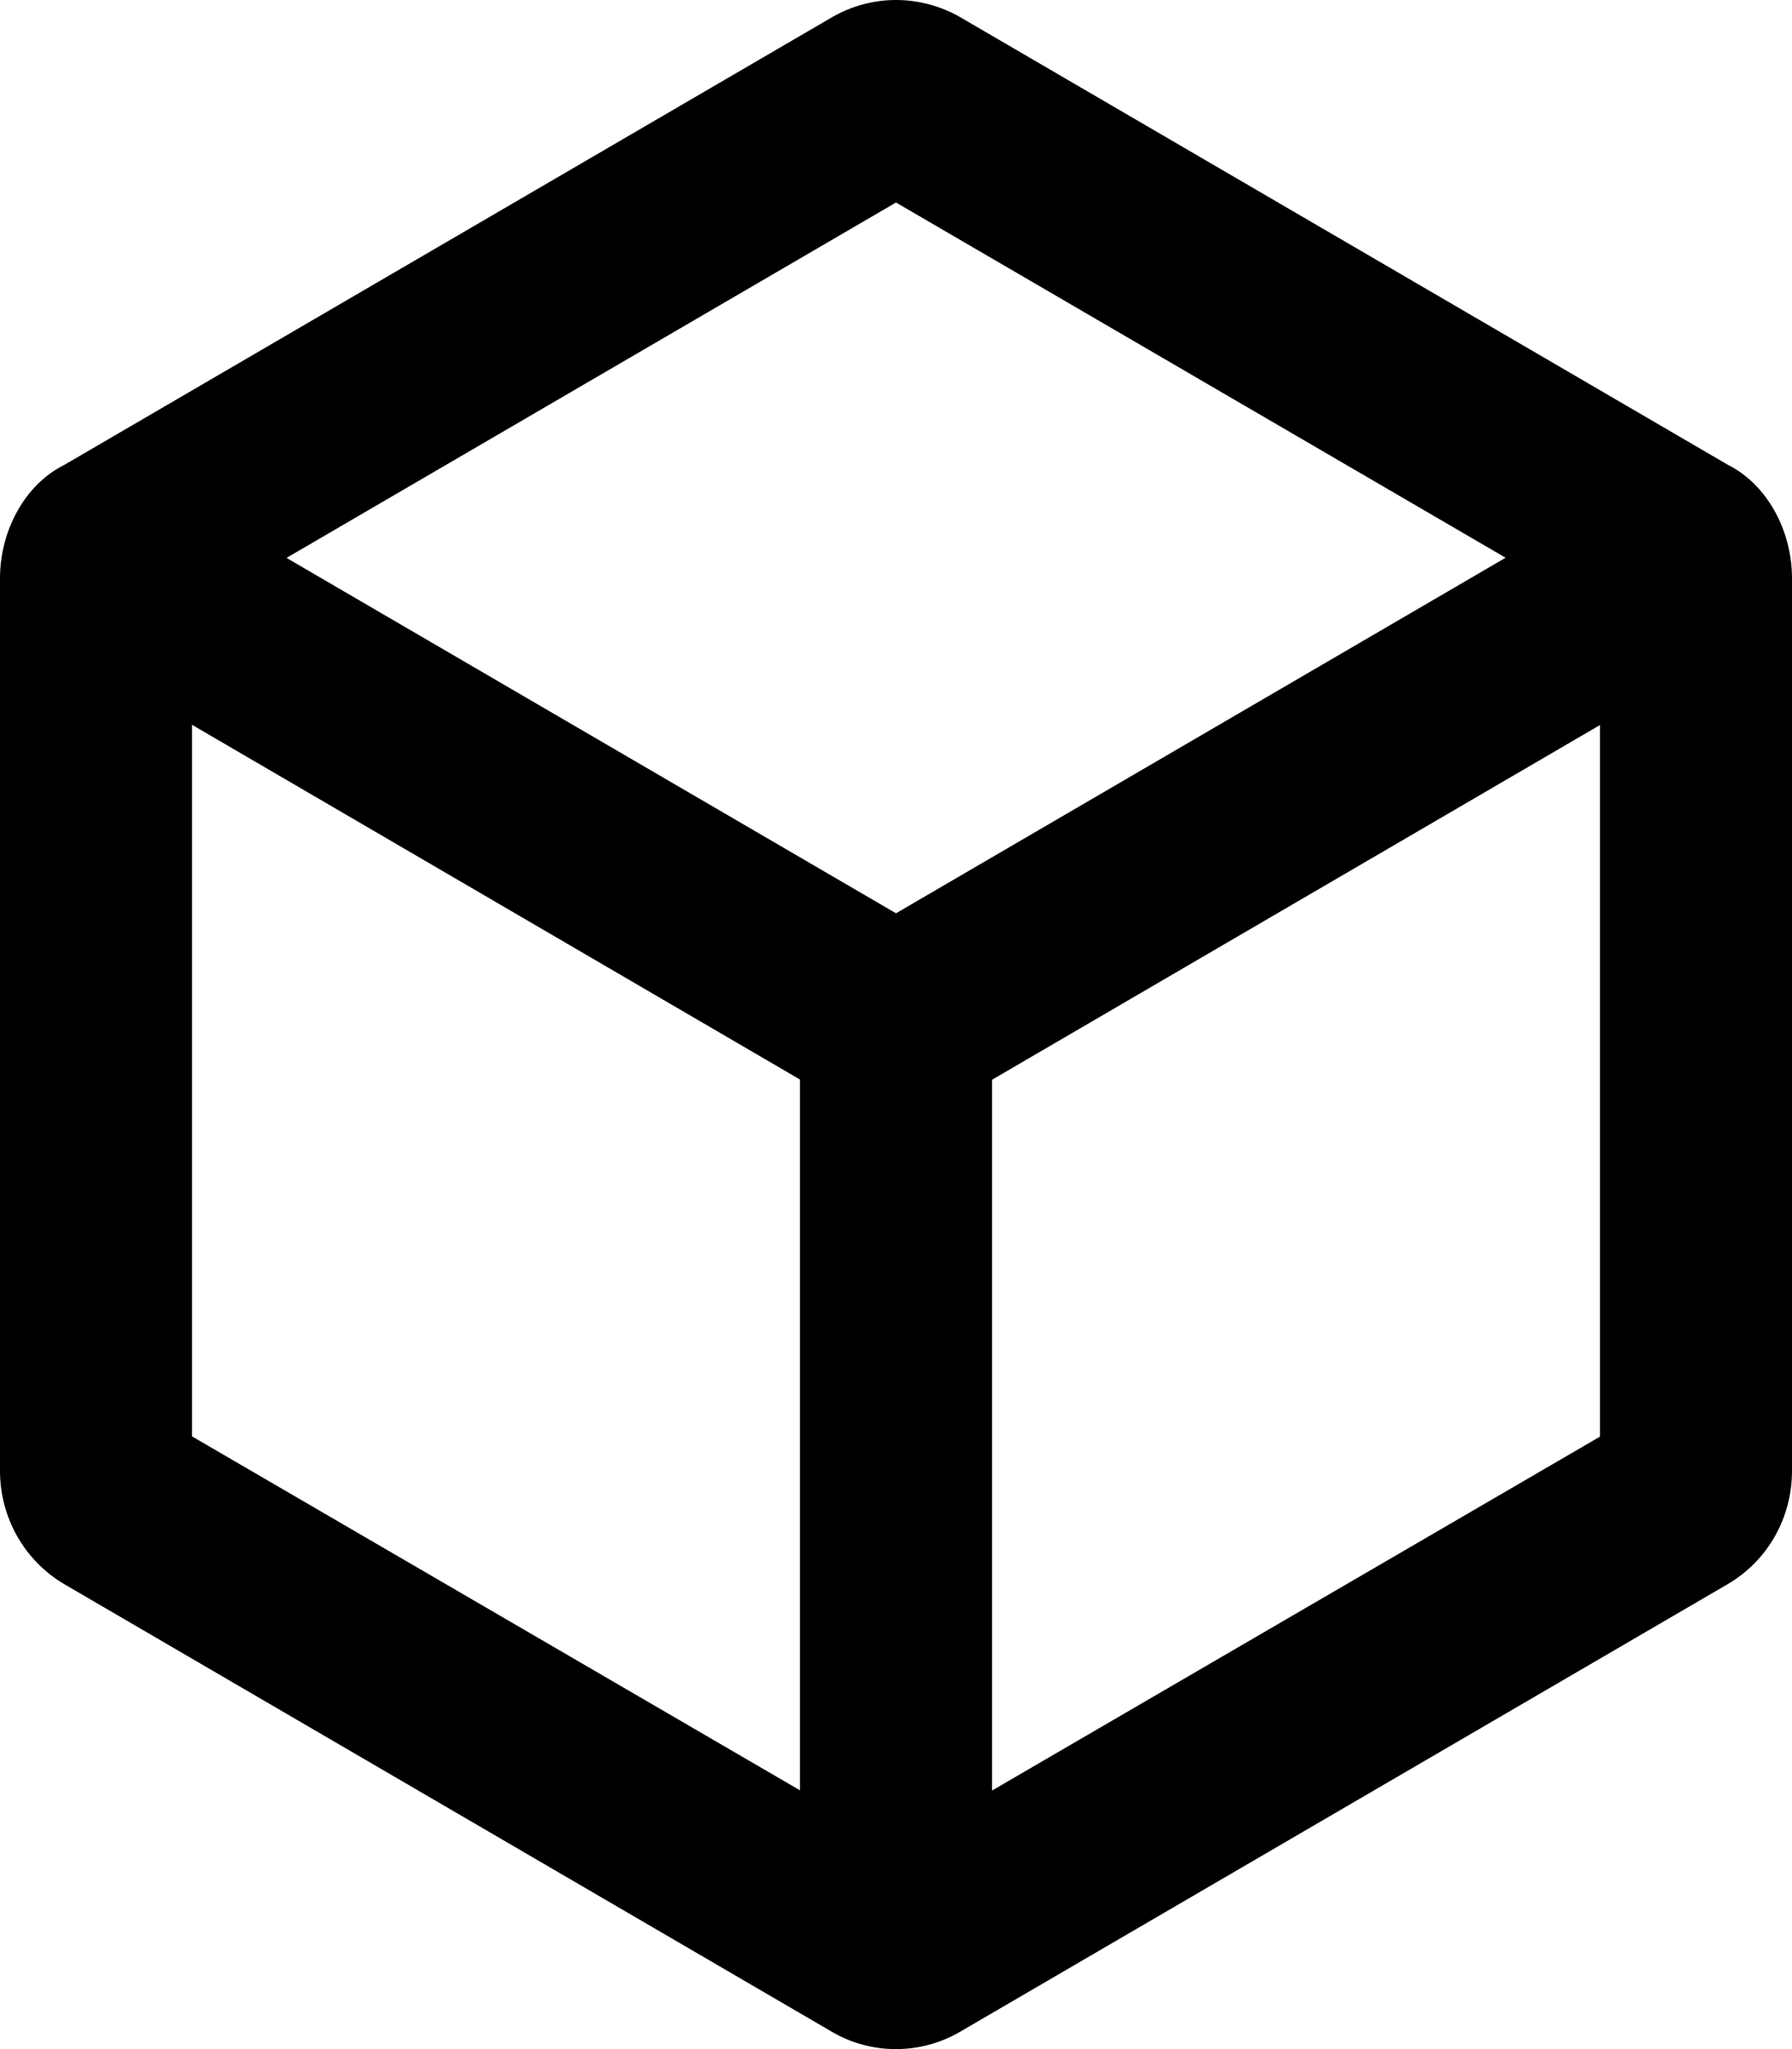 <svg xmlns="http://www.w3.org/2000/svg" viewBox="0 0 448 512"><!--! Font Awesome Pro 6.1.1 by @fontawesome - https://fontawesome.com License - https://fontawesome.com/license (Commercial License) Copyright 2022 Fonticons, Inc.--><path d="M431.9 116.1 239.9 4.2C235 1.438 229.5 0 224 0s-11 1.438-15.9 4.25l-192 111.9C6.125 121.1 0 132.7 0 144.5v223c0 11.75 6.125 22.48 16.12 28.36l192 111.9C213 510.6 218.5 512 224 512s11-1.438 15.88-4.25l192-111.9C441.9 390 448 379.3 448 367.5v-223c0-11.8-6.1-23.4-16.1-28.4zM224 50.6l152.4 88.76L224 228.2 71.63 139.4 224 50.6zM48 181.1l152 88.64v177.6L48 358.9V181.1zm200 266.3V269.8l152-88.64v177.8L248 447.4z"/></svg>